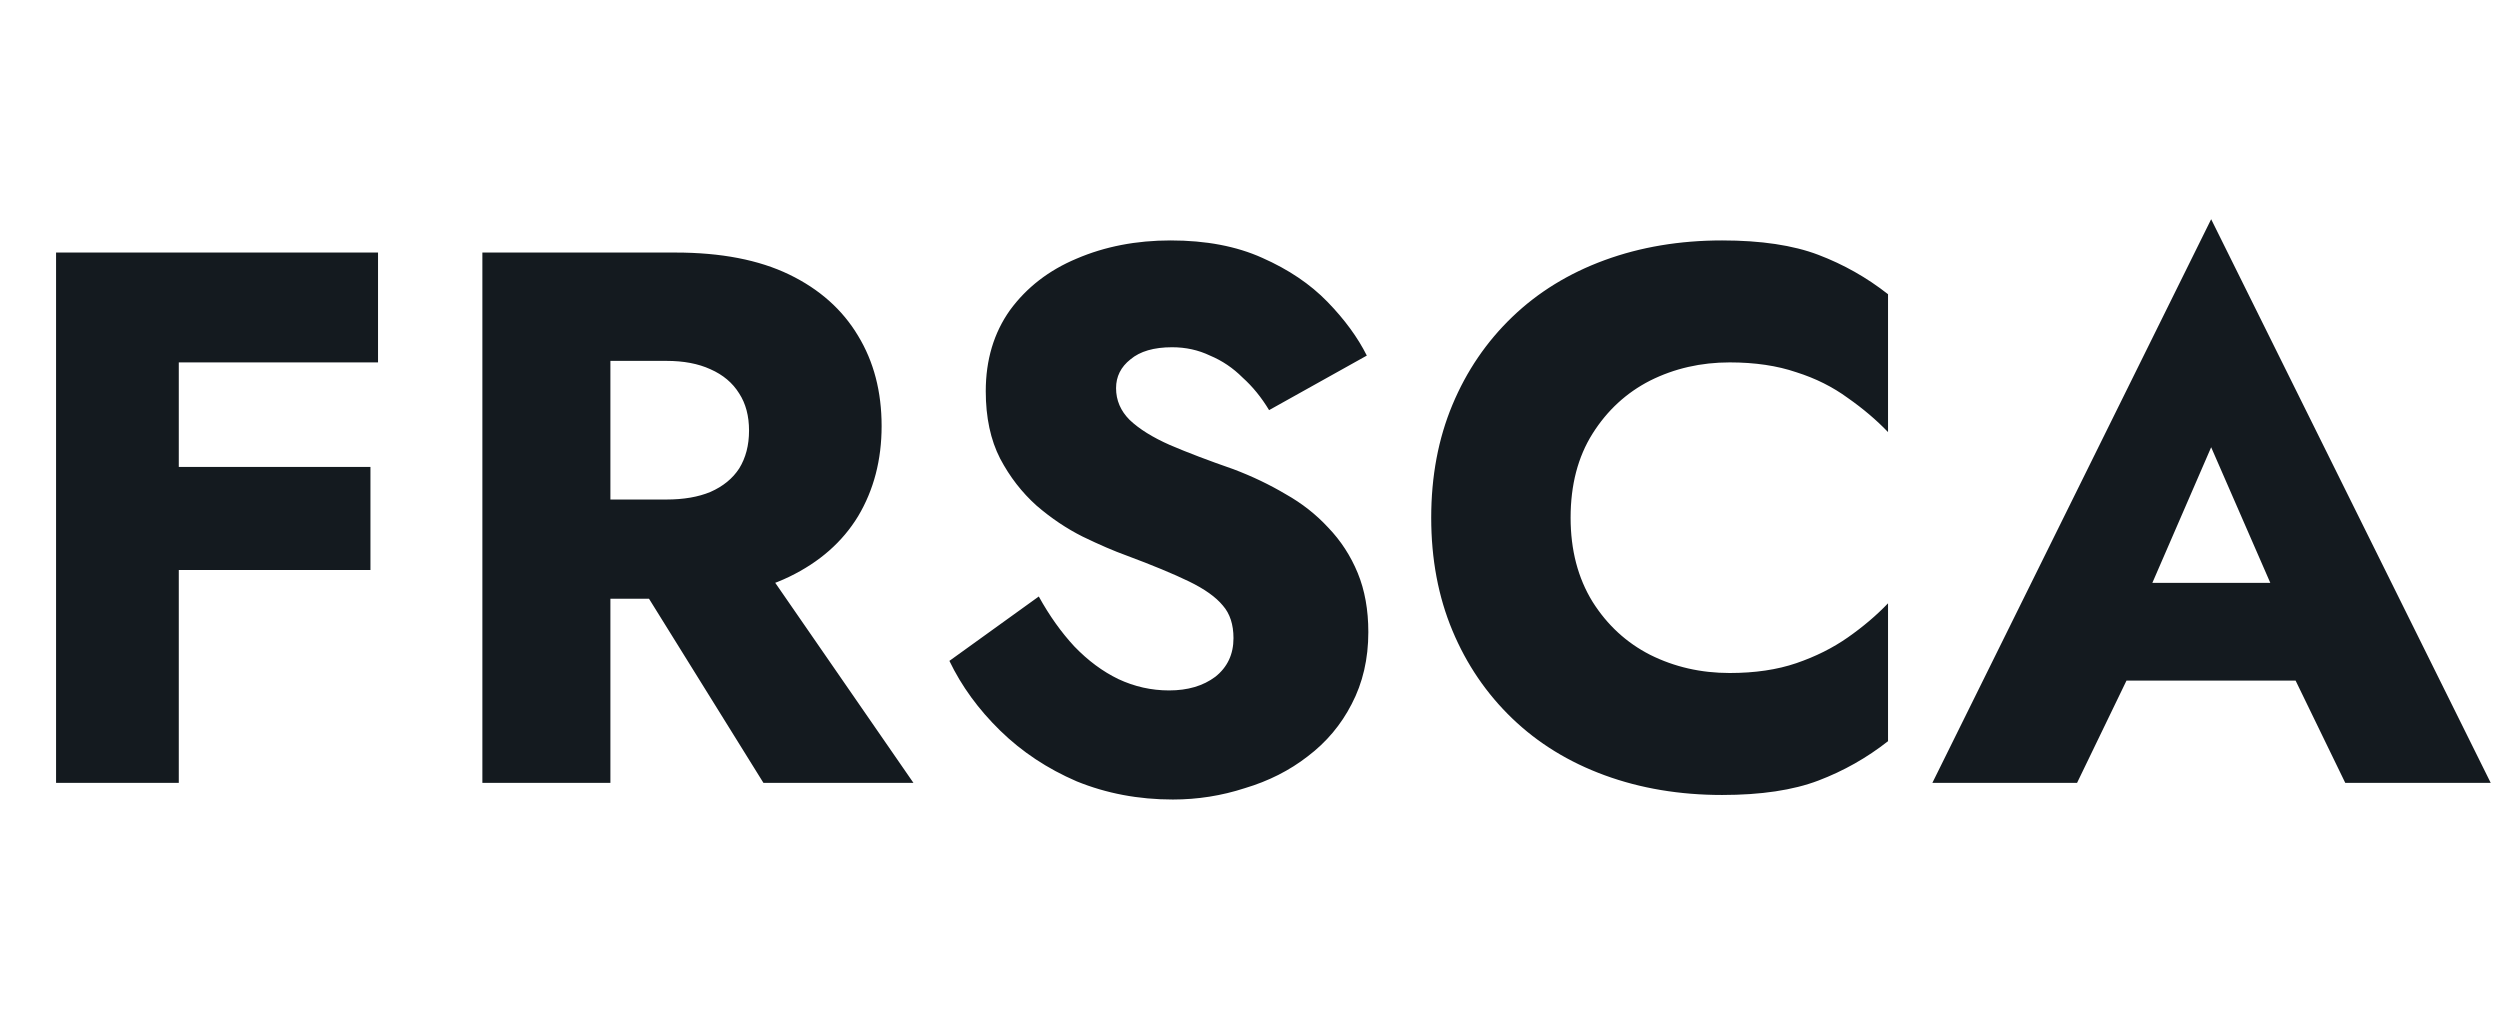 <svg width="99" height="40" viewBox="0 0 99 40" fill="none" xmlns="http://www.w3.org/2000/svg">
<path d="M5.58 14.351H14.97V10.001H5.58V14.351ZM5.58 22.571H14.67V18.491H5.58V22.571ZM2.22 10.001V31.001H7.08V10.001H2.22ZM24.322 21.491L30.232 31.001H36.172L29.602 21.491H24.322ZM19.102 10.001V31.001H24.172V10.001H19.102ZM22.282 14.291H26.392C27.072 14.291 27.652 14.401 28.132 14.621C28.632 14.841 29.012 15.161 29.272 15.581C29.532 15.981 29.662 16.471 29.662 17.051C29.662 17.631 29.532 18.131 29.272 18.551C29.012 18.951 28.632 19.261 28.132 19.481C27.652 19.681 27.072 19.781 26.392 19.781H22.282V23.711H26.752C28.552 23.711 30.052 23.421 31.252 22.841C32.452 22.261 33.362 21.461 33.982 20.441C34.602 19.401 34.912 18.211 34.912 16.871C34.912 15.511 34.602 14.321 33.982 13.301C33.362 12.261 32.452 11.451 31.252 10.871C30.052 10.291 28.552 10.001 26.752 10.001H22.282V14.291ZM41.136 23.621L37.596 26.171C38.076 27.171 38.746 28.091 39.606 28.931C40.466 29.771 41.476 30.441 42.636 30.941C43.816 31.421 45.086 31.661 46.446 31.661C47.426 31.661 48.376 31.511 49.296 31.211C50.236 30.931 51.066 30.511 51.786 29.951C52.526 29.391 53.106 28.701 53.526 27.881C53.966 27.041 54.186 26.091 54.186 25.031C54.186 24.151 54.046 23.371 53.766 22.691C53.486 22.011 53.096 21.411 52.596 20.891C52.116 20.371 51.556 19.931 50.916 19.571C50.276 19.191 49.586 18.861 48.846 18.581C47.866 18.241 47.026 17.921 46.326 17.621C45.646 17.321 45.116 16.991 44.736 16.631C44.376 16.271 44.196 15.851 44.196 15.371C44.196 14.911 44.386 14.531 44.766 14.231C45.146 13.911 45.696 13.751 46.416 13.751C46.956 13.751 47.456 13.861 47.916 14.081C48.396 14.281 48.826 14.571 49.206 14.951C49.606 15.311 49.956 15.741 50.256 16.241L54.126 14.081C53.766 13.361 53.246 12.651 52.566 11.951C51.886 11.251 51.026 10.671 49.986 10.211C48.966 9.751 47.756 9.521 46.356 9.521C44.996 9.521 43.756 9.761 42.636 10.241C41.536 10.701 40.656 11.381 39.996 12.281C39.356 13.181 39.036 14.251 39.036 15.491C39.036 16.531 39.226 17.421 39.606 18.161C39.986 18.881 40.466 19.501 41.046 20.021C41.626 20.521 42.236 20.931 42.876 21.251C43.536 21.571 44.116 21.821 44.616 22.001C45.636 22.381 46.456 22.721 47.076 23.021C47.696 23.321 48.146 23.641 48.426 23.981C48.706 24.301 48.846 24.731 48.846 25.271C48.846 25.911 48.606 26.421 48.126 26.801C47.646 27.161 47.036 27.341 46.296 27.341C45.596 27.341 44.926 27.191 44.286 26.891C43.666 26.591 43.086 26.161 42.546 25.601C42.026 25.041 41.556 24.381 41.136 23.621ZM62.196 20.501C62.196 19.201 62.486 18.091 63.066 17.171C63.646 16.251 64.406 15.551 65.346 15.071C66.306 14.591 67.356 14.351 68.496 14.351C69.496 14.351 70.376 14.481 71.136 14.741C71.896 14.981 72.576 15.321 73.176 15.761C73.776 16.181 74.306 16.631 74.766 17.111V11.651C73.926 10.991 73.006 10.471 72.006 10.091C71.006 9.711 69.736 9.521 68.196 9.521C66.516 9.521 64.966 9.781 63.546 10.301C62.126 10.821 60.906 11.571 59.886 12.551C58.866 13.531 58.076 14.691 57.516 16.031C56.956 17.371 56.676 18.861 56.676 20.501C56.676 22.141 56.956 23.631 57.516 24.971C58.076 26.311 58.866 27.471 59.886 28.451C60.906 29.431 62.126 30.181 63.546 30.701C64.966 31.221 66.516 31.481 68.196 31.481C69.736 31.481 71.006 31.291 72.006 30.911C73.006 30.531 73.926 30.011 74.766 29.351V23.891C74.306 24.371 73.776 24.821 73.176 25.241C72.576 25.661 71.896 26.001 71.136 26.261C70.376 26.521 69.496 26.651 68.496 26.651C67.356 26.651 66.306 26.411 65.346 25.931C64.406 25.451 63.646 24.751 63.066 23.831C62.486 22.891 62.196 21.781 62.196 20.501ZM82.072 26.951H93.172L92.842 23.081H82.432L82.072 26.951ZM87.562 17.711L90.532 24.521L90.352 25.811L92.872 31.001H98.632L87.562 8.681L76.522 31.001H82.252L84.862 25.601L84.622 24.491L87.562 17.711Z" fill="#141A1F"/>
</svg>
